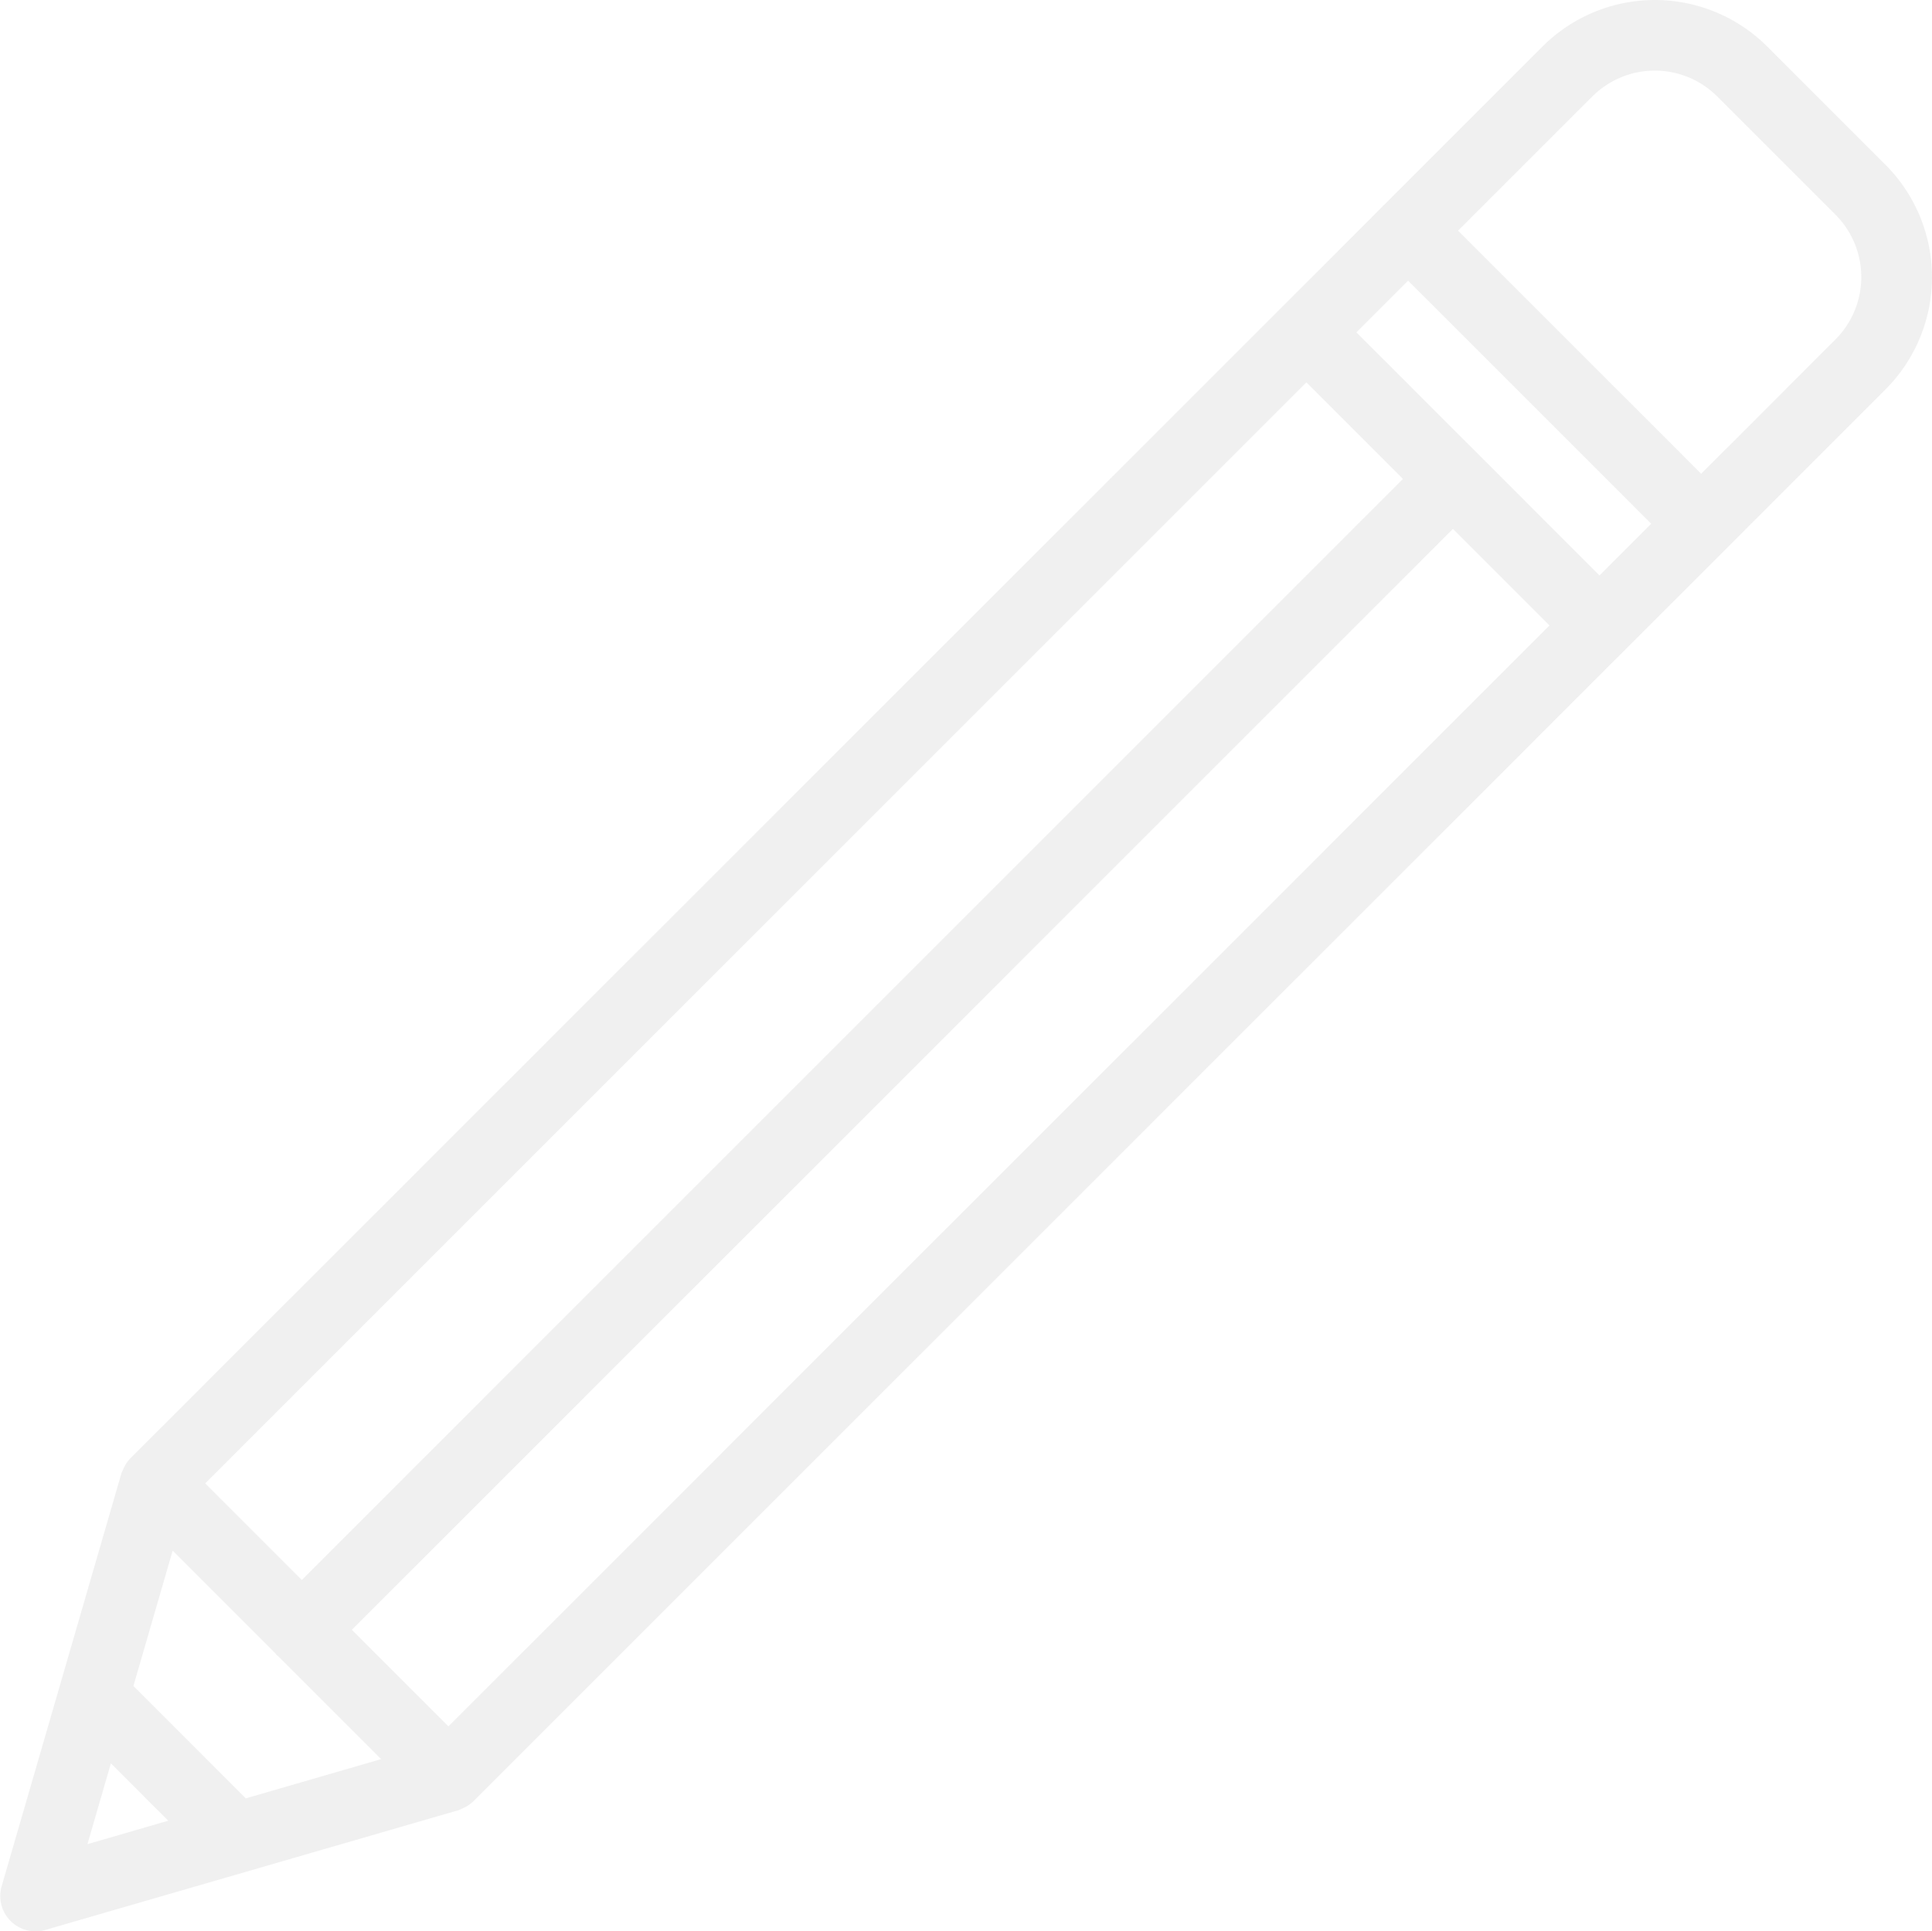 <svg xmlns="http://www.w3.org/2000/svg" width="296.279" height="296.217" viewBox="0 0 296.279 296.217">
  <g id="noun-pencil-6804102" transform="translate(-2.584 -2.633)" opacity="0.67">
    <path id="Caminho_1" data-name="Caminho 1" d="M8.053,298.349a4.7,4.7,0,0,0,1.365-.2L72.711,279.8a3.328,3.328,0,0,0,.308-.135,3.136,3.136,0,0,0,.357-.16,4.969,4.969,0,0,0,1.452-.96L291.387,62a23.878,23.878,0,0,0,0-33.731L273.23,10.108a23.878,23.878,0,0,0-33.731,0L215.117,34.49a.355.355,0,0,0-.074.049c-.025.025-.025.049-.049.074L199.506,50.1a.172.172,0,0,0-.062.049c-.025.025-.025.049-.049.062L22.928,226.653a4.812,4.812,0,0,0-.96,1.452c-.049.123-.111.234-.16.357-.037.1-.1.2-.135.308L3.319,292.062a4.913,4.913,0,0,0,4.724,6.286Zm11.293-26.215,9.989,9.989-14.073,4.084Zm9.46-32.635,16.435,16.435c.049.061.074.135.123.184s.123.074.185.123l16.435,16.435-21.848,6.335L22.483,261.359l6.335-21.848ZM202.923,60.572l15.512,15.512L48.869,245.652,33.356,230.14Zm15.6-15.6L256.508,82.96,247.872,91.6,209.886,53.61ZM71.346,268.113,55.833,252.6,225.4,83.045l15.512,15.512Zm175.1-251.054a14.033,14.033,0,0,1,19.818,0l18.157,18.157a14.033,14.033,0,0,1,0,19.818L263.463,76,225.477,38.01l20.962-20.962Z" transform="translate(0 0)" fill="#e9e9e9" stroke="#e9e9e9" stroke-width="1"/>
  </g>
</svg>
